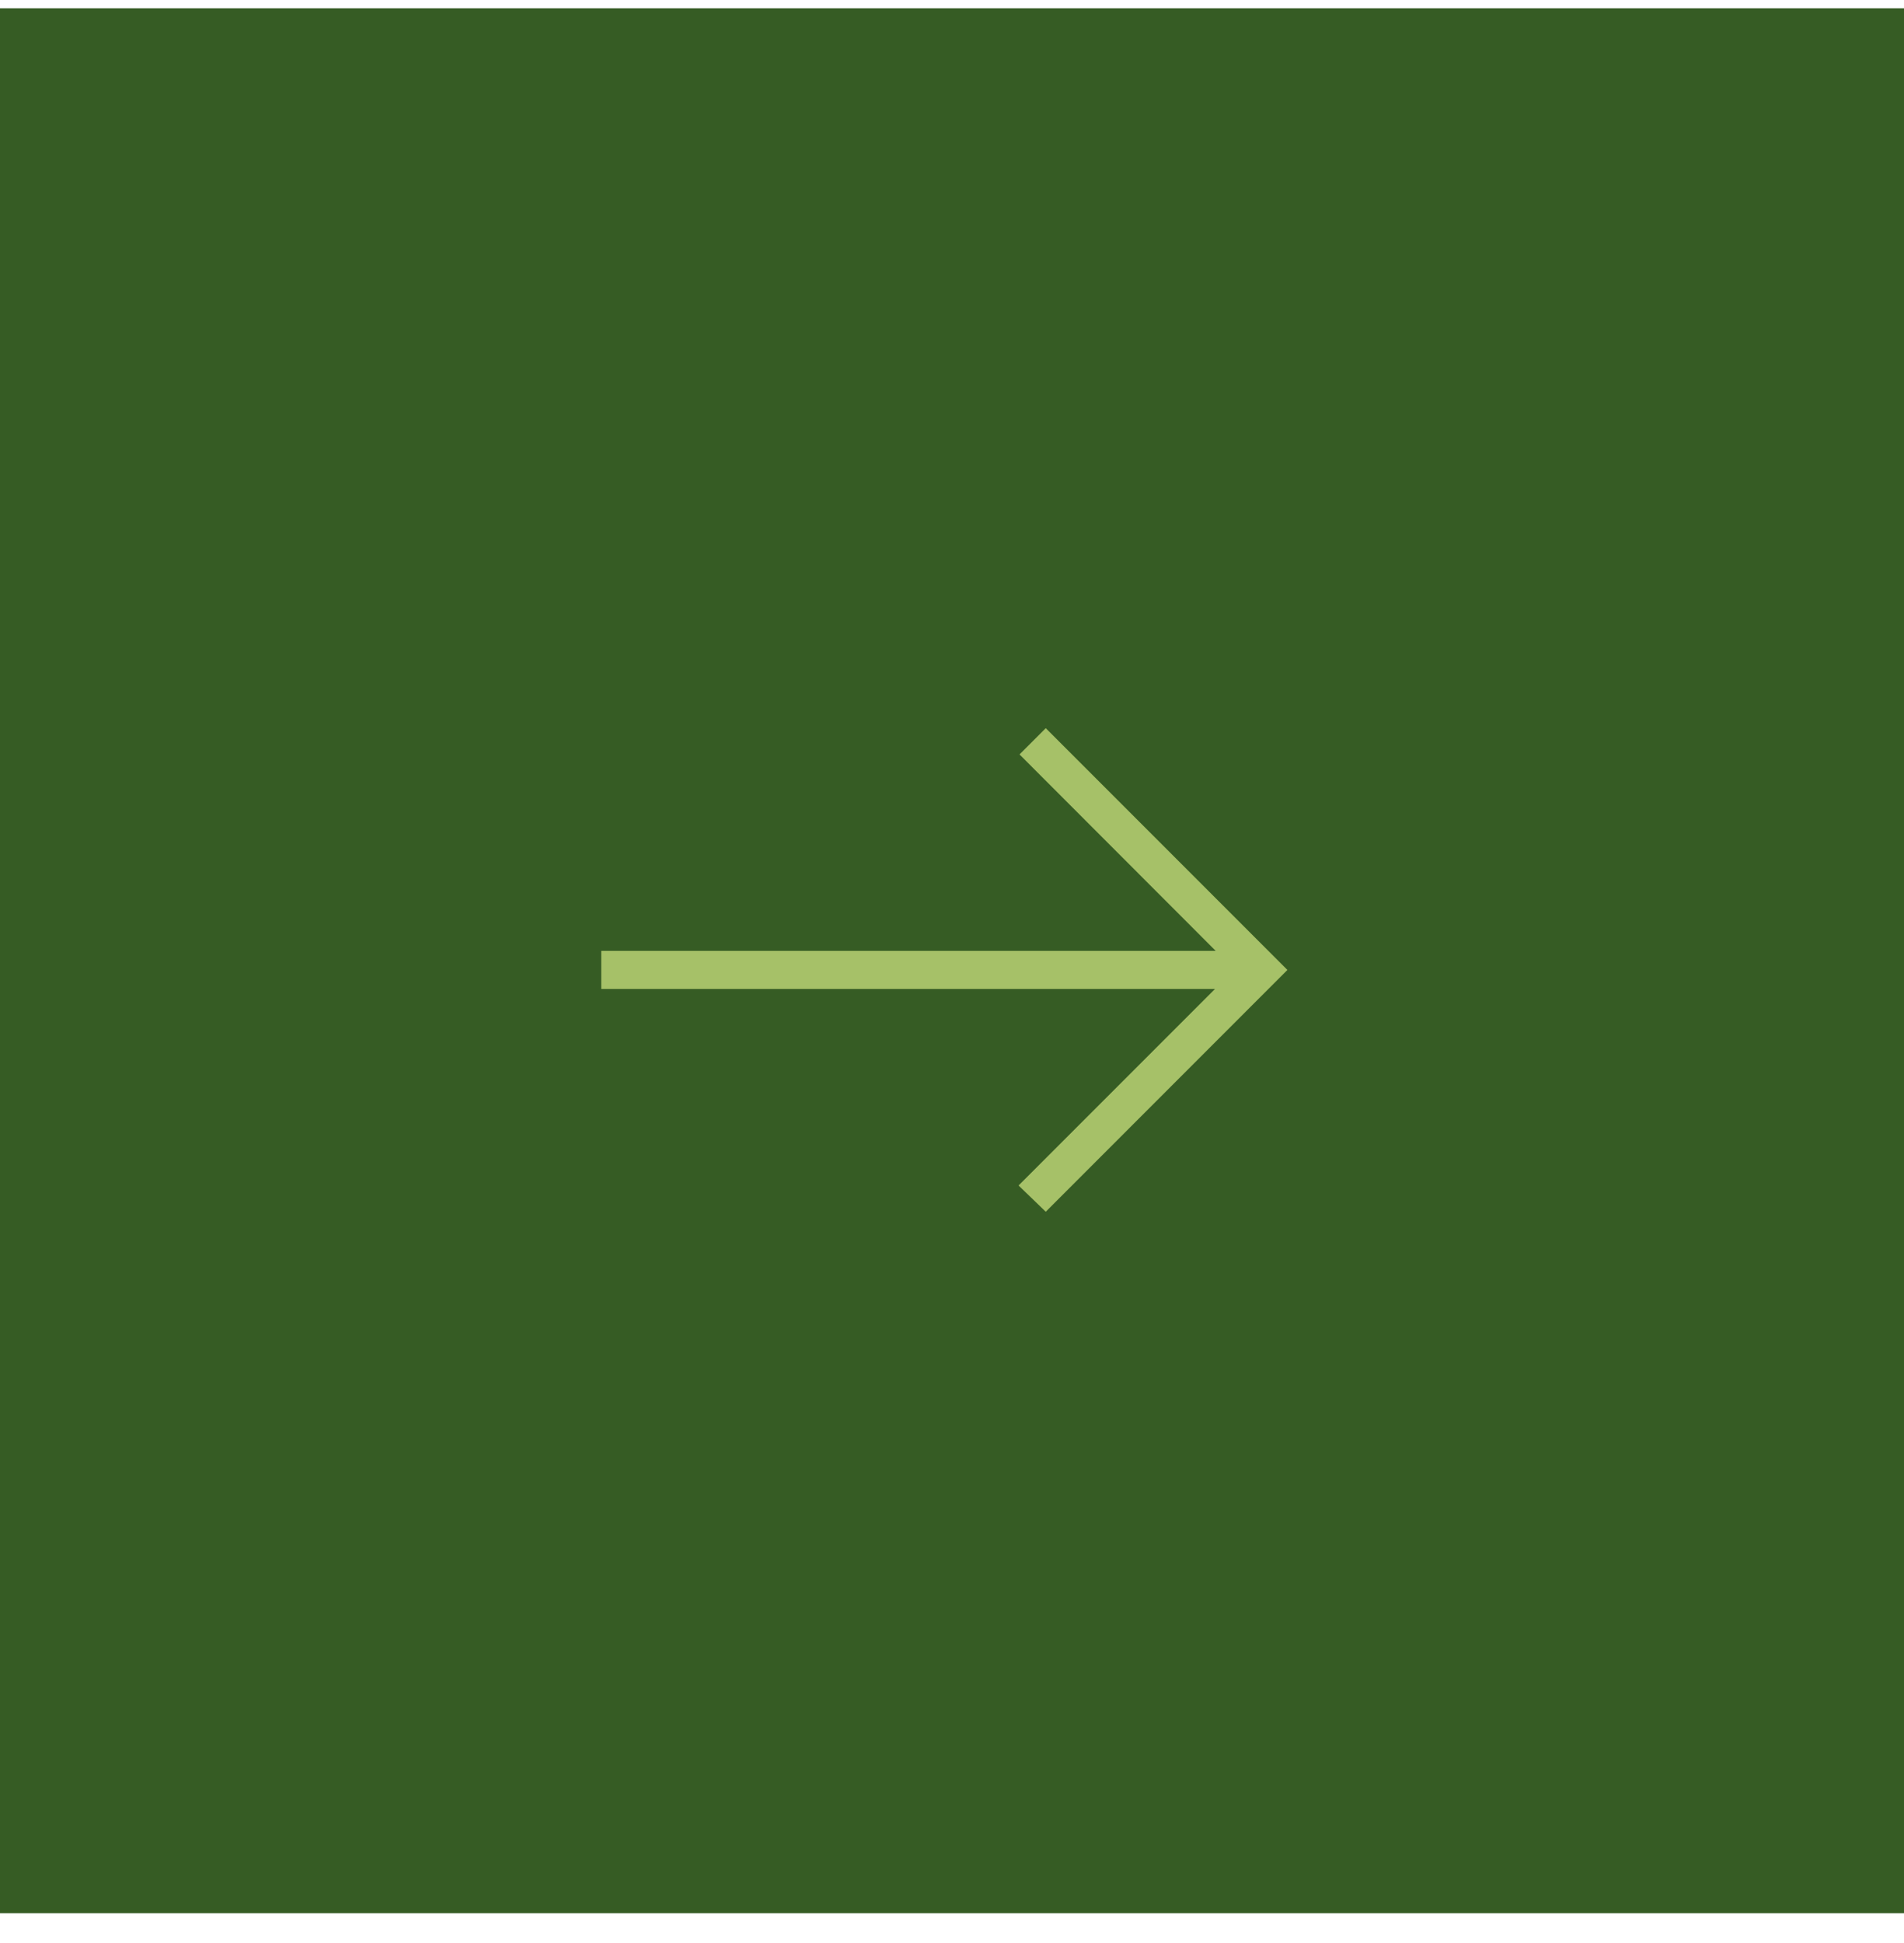 <svg width="50" height="51" viewBox="0 0 50 51" fill="none" xmlns="http://www.w3.org/2000/svg">
<g id="Submit">
<rect id="Rectangle" y="0.217" width="50" height="50" fill="#365C24"/>
<g id="east">
<mask id="mask0_646_10785" style="mask-type:alpha" maskUnits="userSpaceOnUse" x="12" y="13" width="25" height="25">
<rect id="Bounding box" x="12.789" y="13.479" width="24" height="24" fill="#D9D9D9"/>
</mask>
<g mask="url(#mask0_646_10785)">
<path id="east_2" d="M27.462 31.806L26.748 31.117L31.906 25.959H15.789V24.959H31.925L26.773 19.802L27.462 19.113L33.808 25.459L27.462 31.806Z" fill="#A6C168"/>
</g>
</g>
</g>
</svg>
